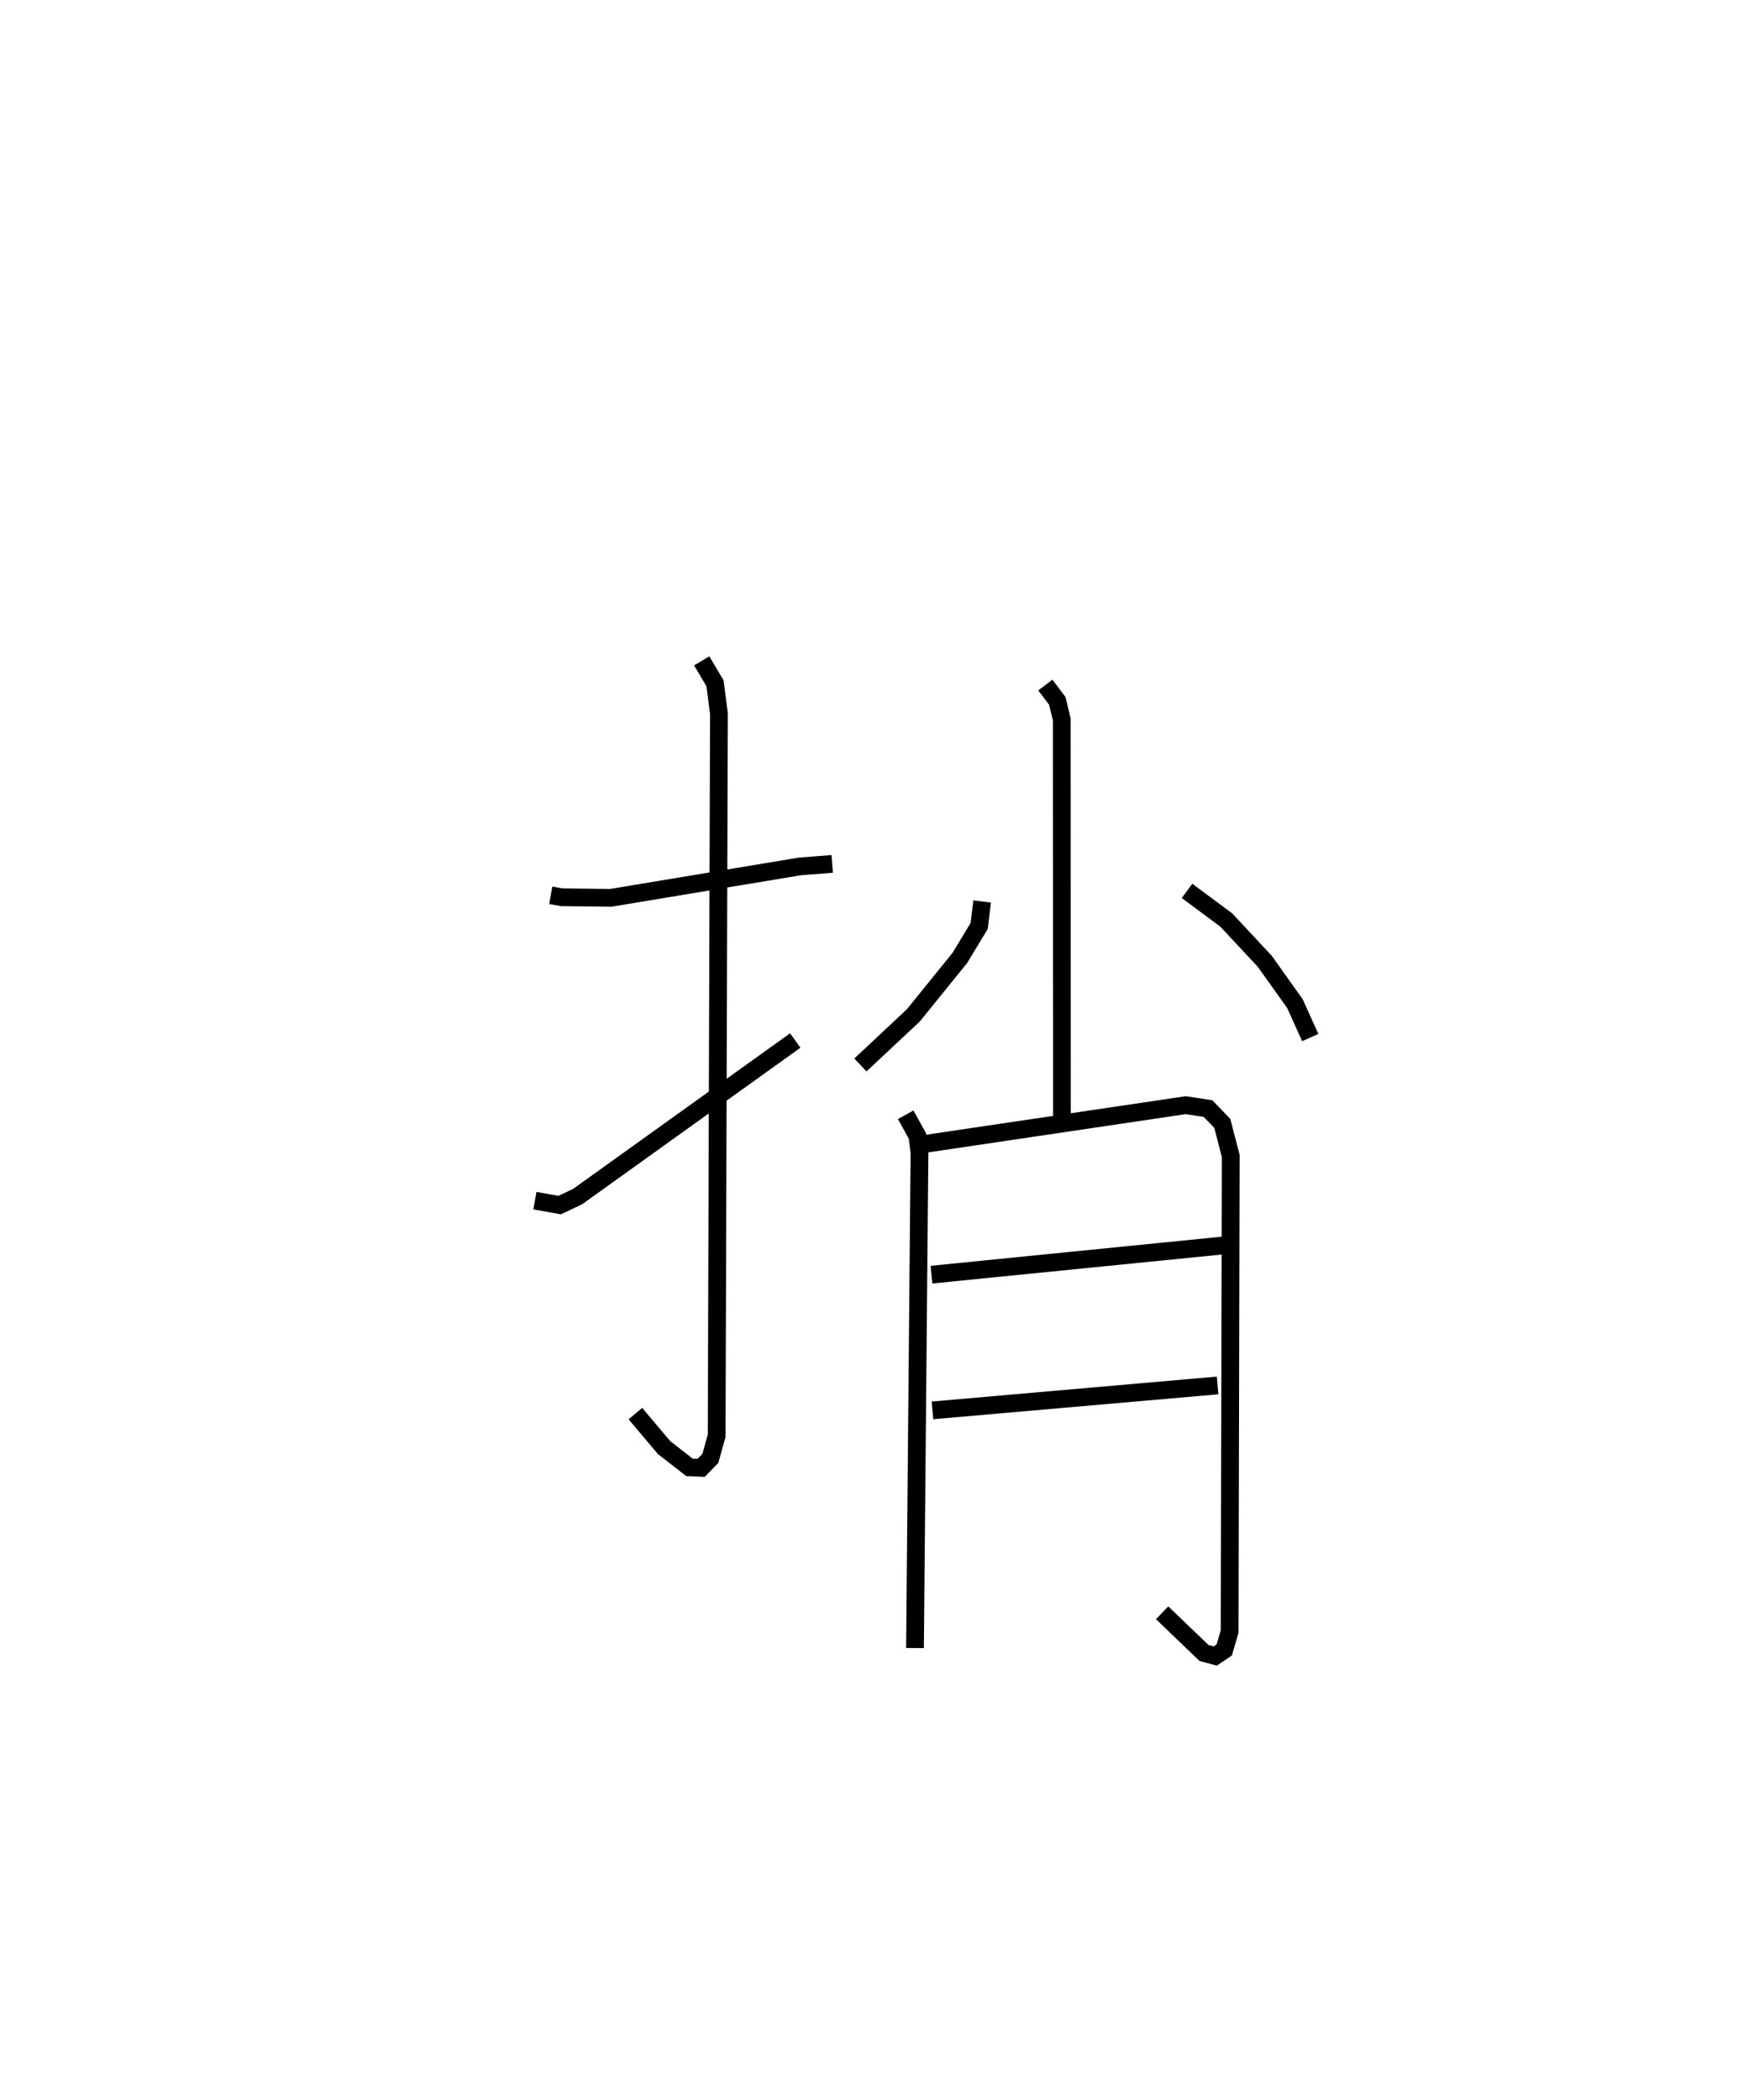 <?xml version="1.0" encoding="utf-8" ?>
<svg baseProfile="full" height="118.275" version="1.1" width="98.802" xmlns="http://www.w3.org/2000/svg" xmlns:ev="http://www.w3.org/2001/xml-events" xmlns:xlink="http://www.w3.org/1999/xlink"><defs /><rect fill="white" height="118.275" width="98.802" x="0" y="0" /><path d="M25,25 m0.0,0.0 m6.023,25.43 l0.613,0.11 2.767,0.033 l10.677,-1.774 1.798,-0.138 m-7.351,-11.437 l0.748,1.262 0.222,1.707 l-0.128,40.68 -0.355,1.272 l-0.52,0.534 -0.653,-0.025 l-1.436,-1.118 -1.613,-1.913 m-5.661,-11.995 l1.393,0.25 1.008,-0.475 l12.265,-8.795 m14.086,-20.02 l0.676,0.892 0.249,1.048 l0.01,23.181 m-4.492,-12.931 l-0.172,1.381 -1.082,1.791 l-2.62,3.238 -2.986,2.798 m18.4,-9.806 l2.213,1.645 2.163,2.321 l1.696,2.376 0.867,1.919 m-22.787,4.35 l0.662,1.2 0.114,0.945 l-0.253,27.893 m0.533,-28.393 l14.717,-2.185 1.259,0.192 l0.802,0.835 0.475,1.833 l-0.062,26.784 -0.303,1.039 l-0.508,0.344 -0.632,-0.172 l-2.359,-2.262 m-12.993,-19.047 l16.579,-1.659 m-16.524,9.304 l16.061,-1.405 " fill="none" stroke="black" stroke-width="1" /></svg>
